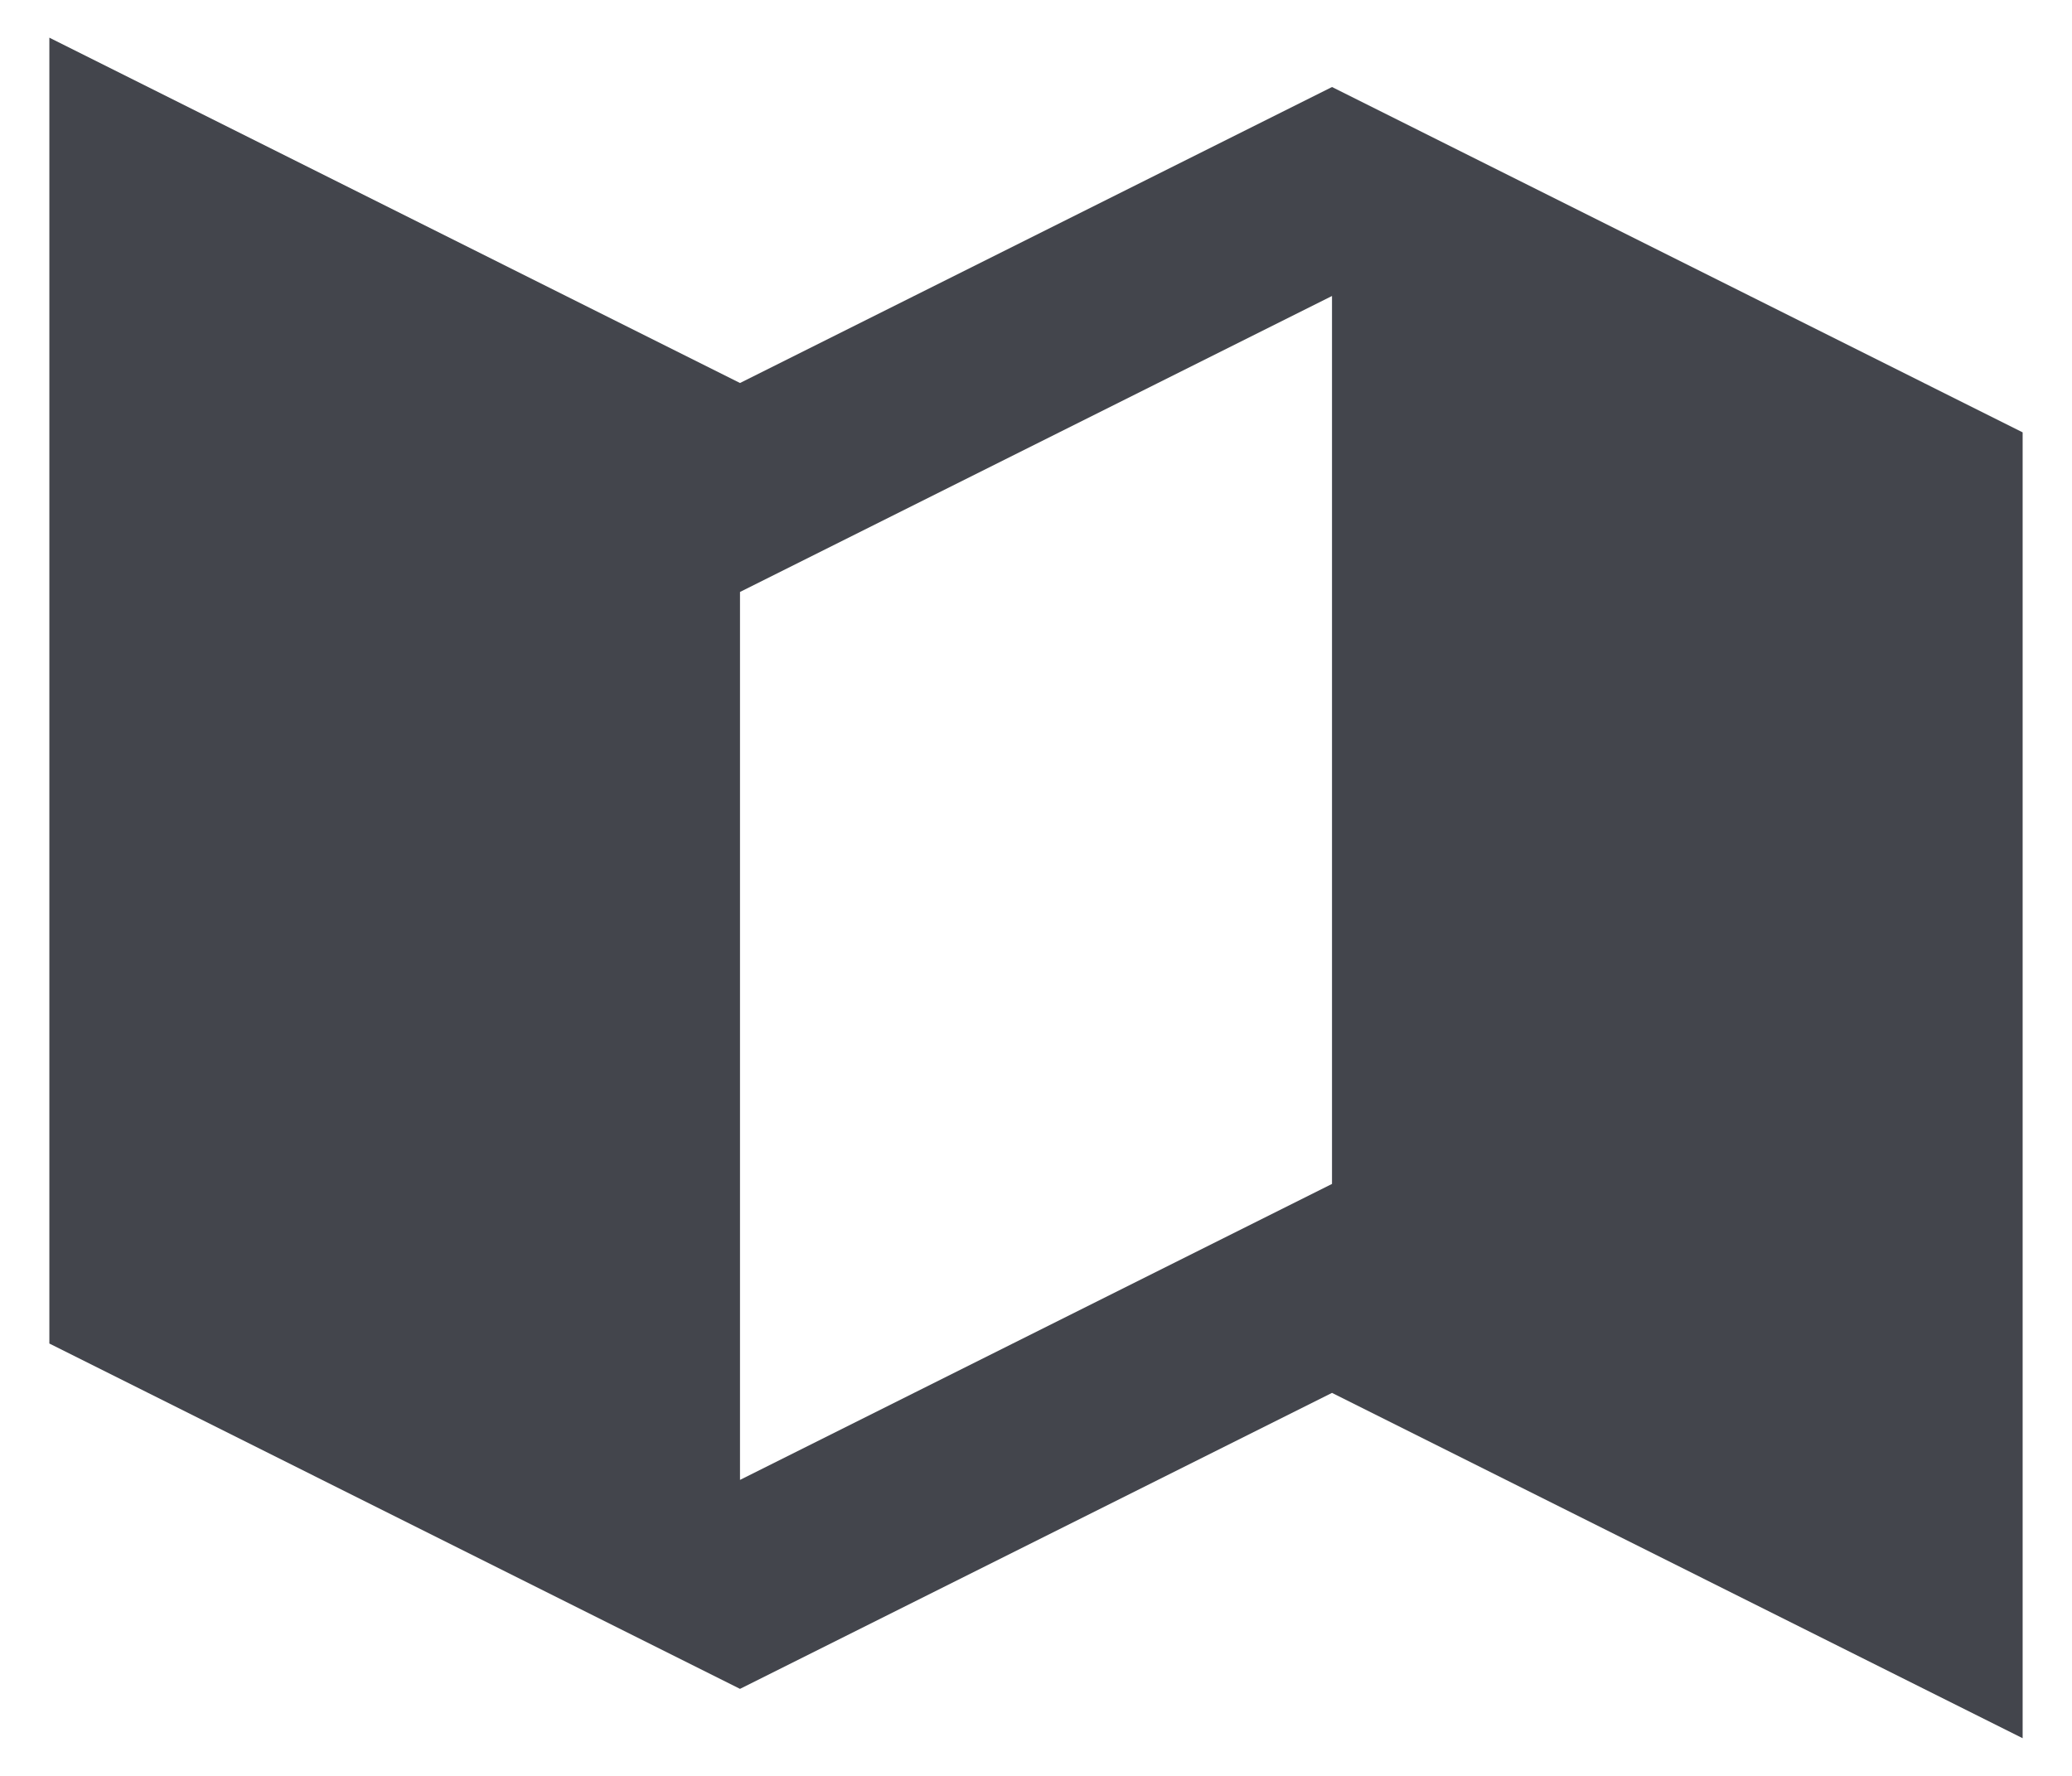 <svg width="28" height="24" viewBox="0 0 28 24" fill="none" xmlns="http://www.w3.org/2000/svg">
<path d="M10 5.176L0.667 0.509V18.157L10 22.824L18 18.824L27.333 23.491V5.843L18 1.176L10 5.176ZM18 16L10 20V8L18 4V16Z" fill="#43454C"/>
</svg>
